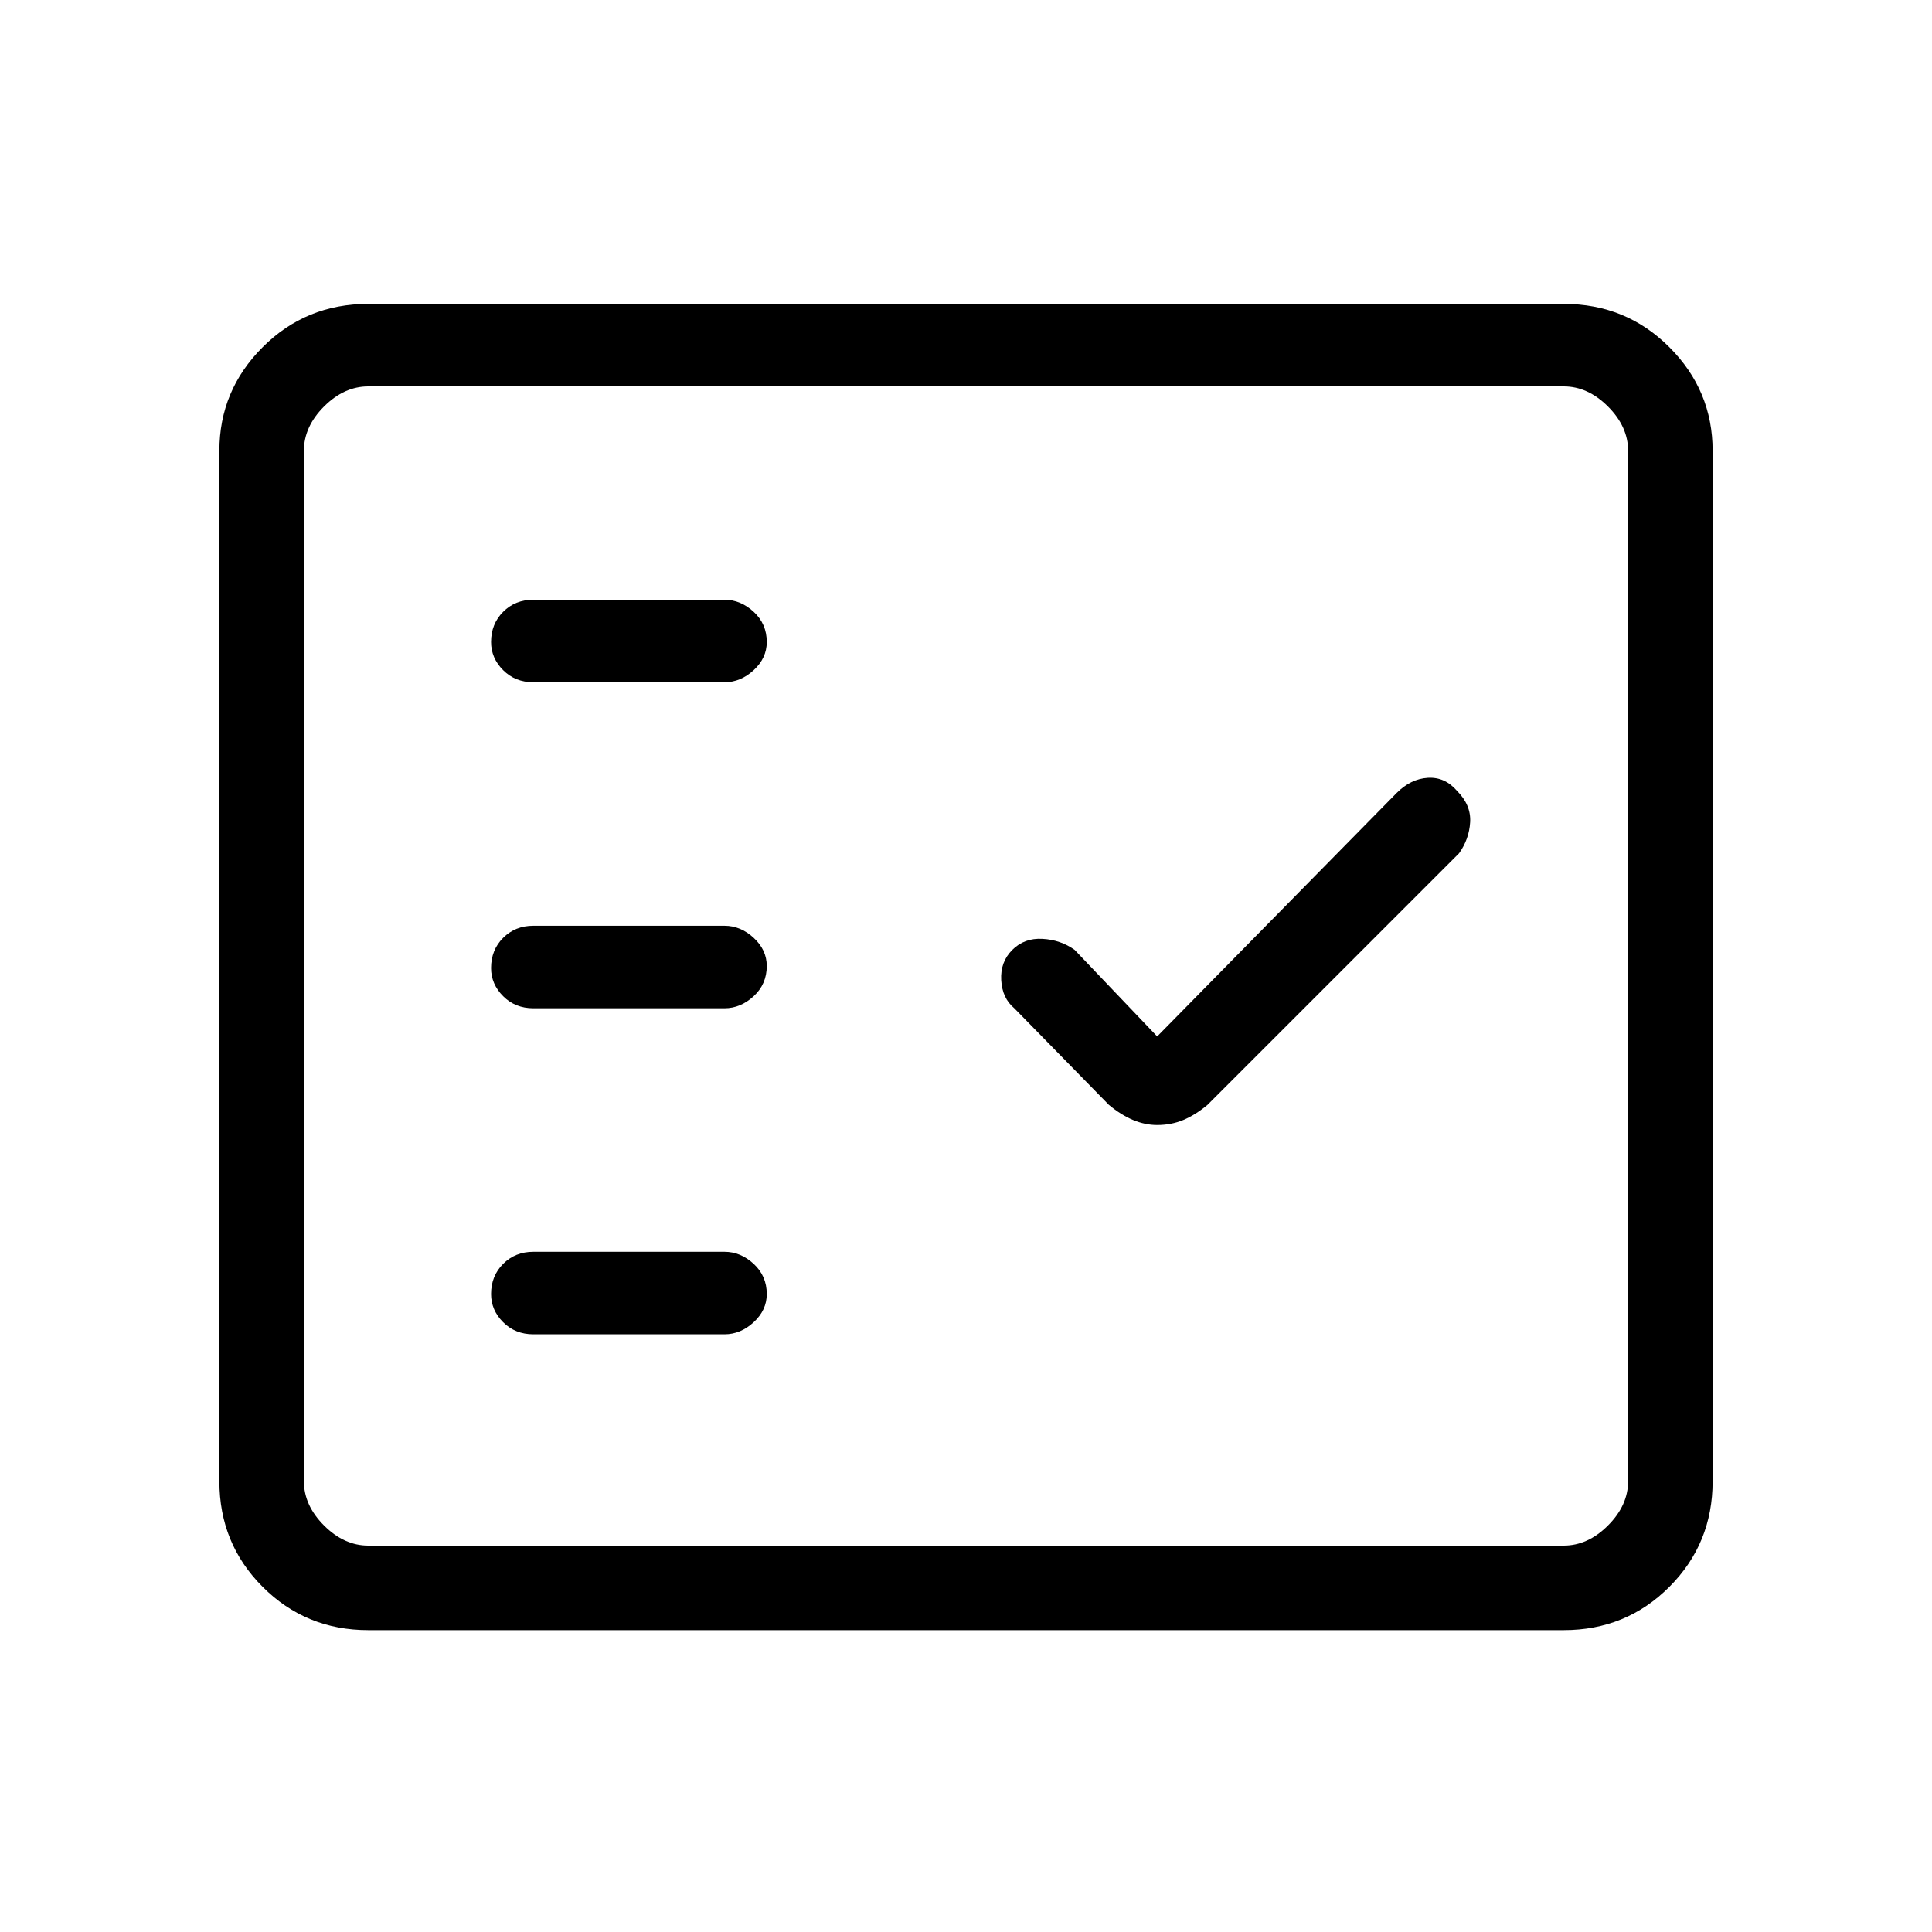 <svg xmlns="http://www.w3.org/2000/svg" height="40" width="40"><path d="M11.042 14.125H15Q15.333 14.125 15.604 13.875Q15.875 13.625 15.875 13.292Q15.875 12.917 15.604 12.667Q15.333 12.417 15 12.417H11.042Q10.667 12.417 10.417 12.667Q10.167 12.917 10.167 13.292Q10.167 13.625 10.417 13.875Q10.667 14.125 11.042 14.125ZM11.042 20.875H15Q15.333 20.875 15.604 20.625Q15.875 20.375 15.875 20Q15.875 19.667 15.604 19.417Q15.333 19.167 15 19.167H11.042Q10.667 19.167 10.417 19.417Q10.167 19.667 10.167 20.042Q10.167 20.375 10.417 20.625Q10.667 20.875 11.042 20.875ZM11.042 27.625H15Q15.333 27.625 15.604 27.375Q15.875 27.125 15.875 26.792Q15.875 26.417 15.604 26.167Q15.333 25.917 15 25.917H11.042Q10.667 25.917 10.417 26.167Q10.167 26.417 10.167 26.792Q10.167 27.125 10.417 27.375Q10.667 27.625 11.042 27.625ZM23.958 23.292Q24.25 23.292 24.5 23.188Q24.75 23.083 25 22.875L30.208 17.667Q30.417 17.375 30.438 17.021Q30.458 16.667 30.167 16.375Q29.917 16.083 29.562 16.104Q29.208 16.125 28.917 16.417L23.958 21.458L22.25 19.667Q21.958 19.458 21.583 19.438Q21.208 19.417 20.958 19.667Q20.708 19.917 20.729 20.292Q20.75 20.667 21 20.875L22.958 22.875Q23.208 23.083 23.458 23.188Q23.708 23.292 23.958 23.292ZM7.625 33.75Q6.333 33.75 5.438 32.854Q4.542 31.958 4.542 30.667V9.333Q4.542 8.083 5.438 7.188Q6.333 6.292 7.625 6.292H32.375Q33.667 6.292 34.562 7.188Q35.458 8.083 35.458 9.333V30.667Q35.458 31.958 34.562 32.854Q33.667 33.75 32.375 33.75ZM7.625 32H32.375Q32.875 32 33.292 31.583Q33.708 31.167 33.708 30.667V9.333Q33.708 8.833 33.292 8.417Q32.875 8 32.375 8H7.625Q7.125 8 6.708 8.417Q6.292 8.833 6.292 9.333V30.667Q6.292 31.167 6.708 31.583Q7.125 32 7.625 32ZM6.292 32Q6.292 32 6.292 31.583Q6.292 31.167 6.292 30.667V9.333Q6.292 8.833 6.292 8.417Q6.292 8 6.292 8Q6.292 8 6.292 8.417Q6.292 8.833 6.292 9.333V30.667Q6.292 31.167 6.292 31.583Q6.292 32 6.292 32Z"/></svg>